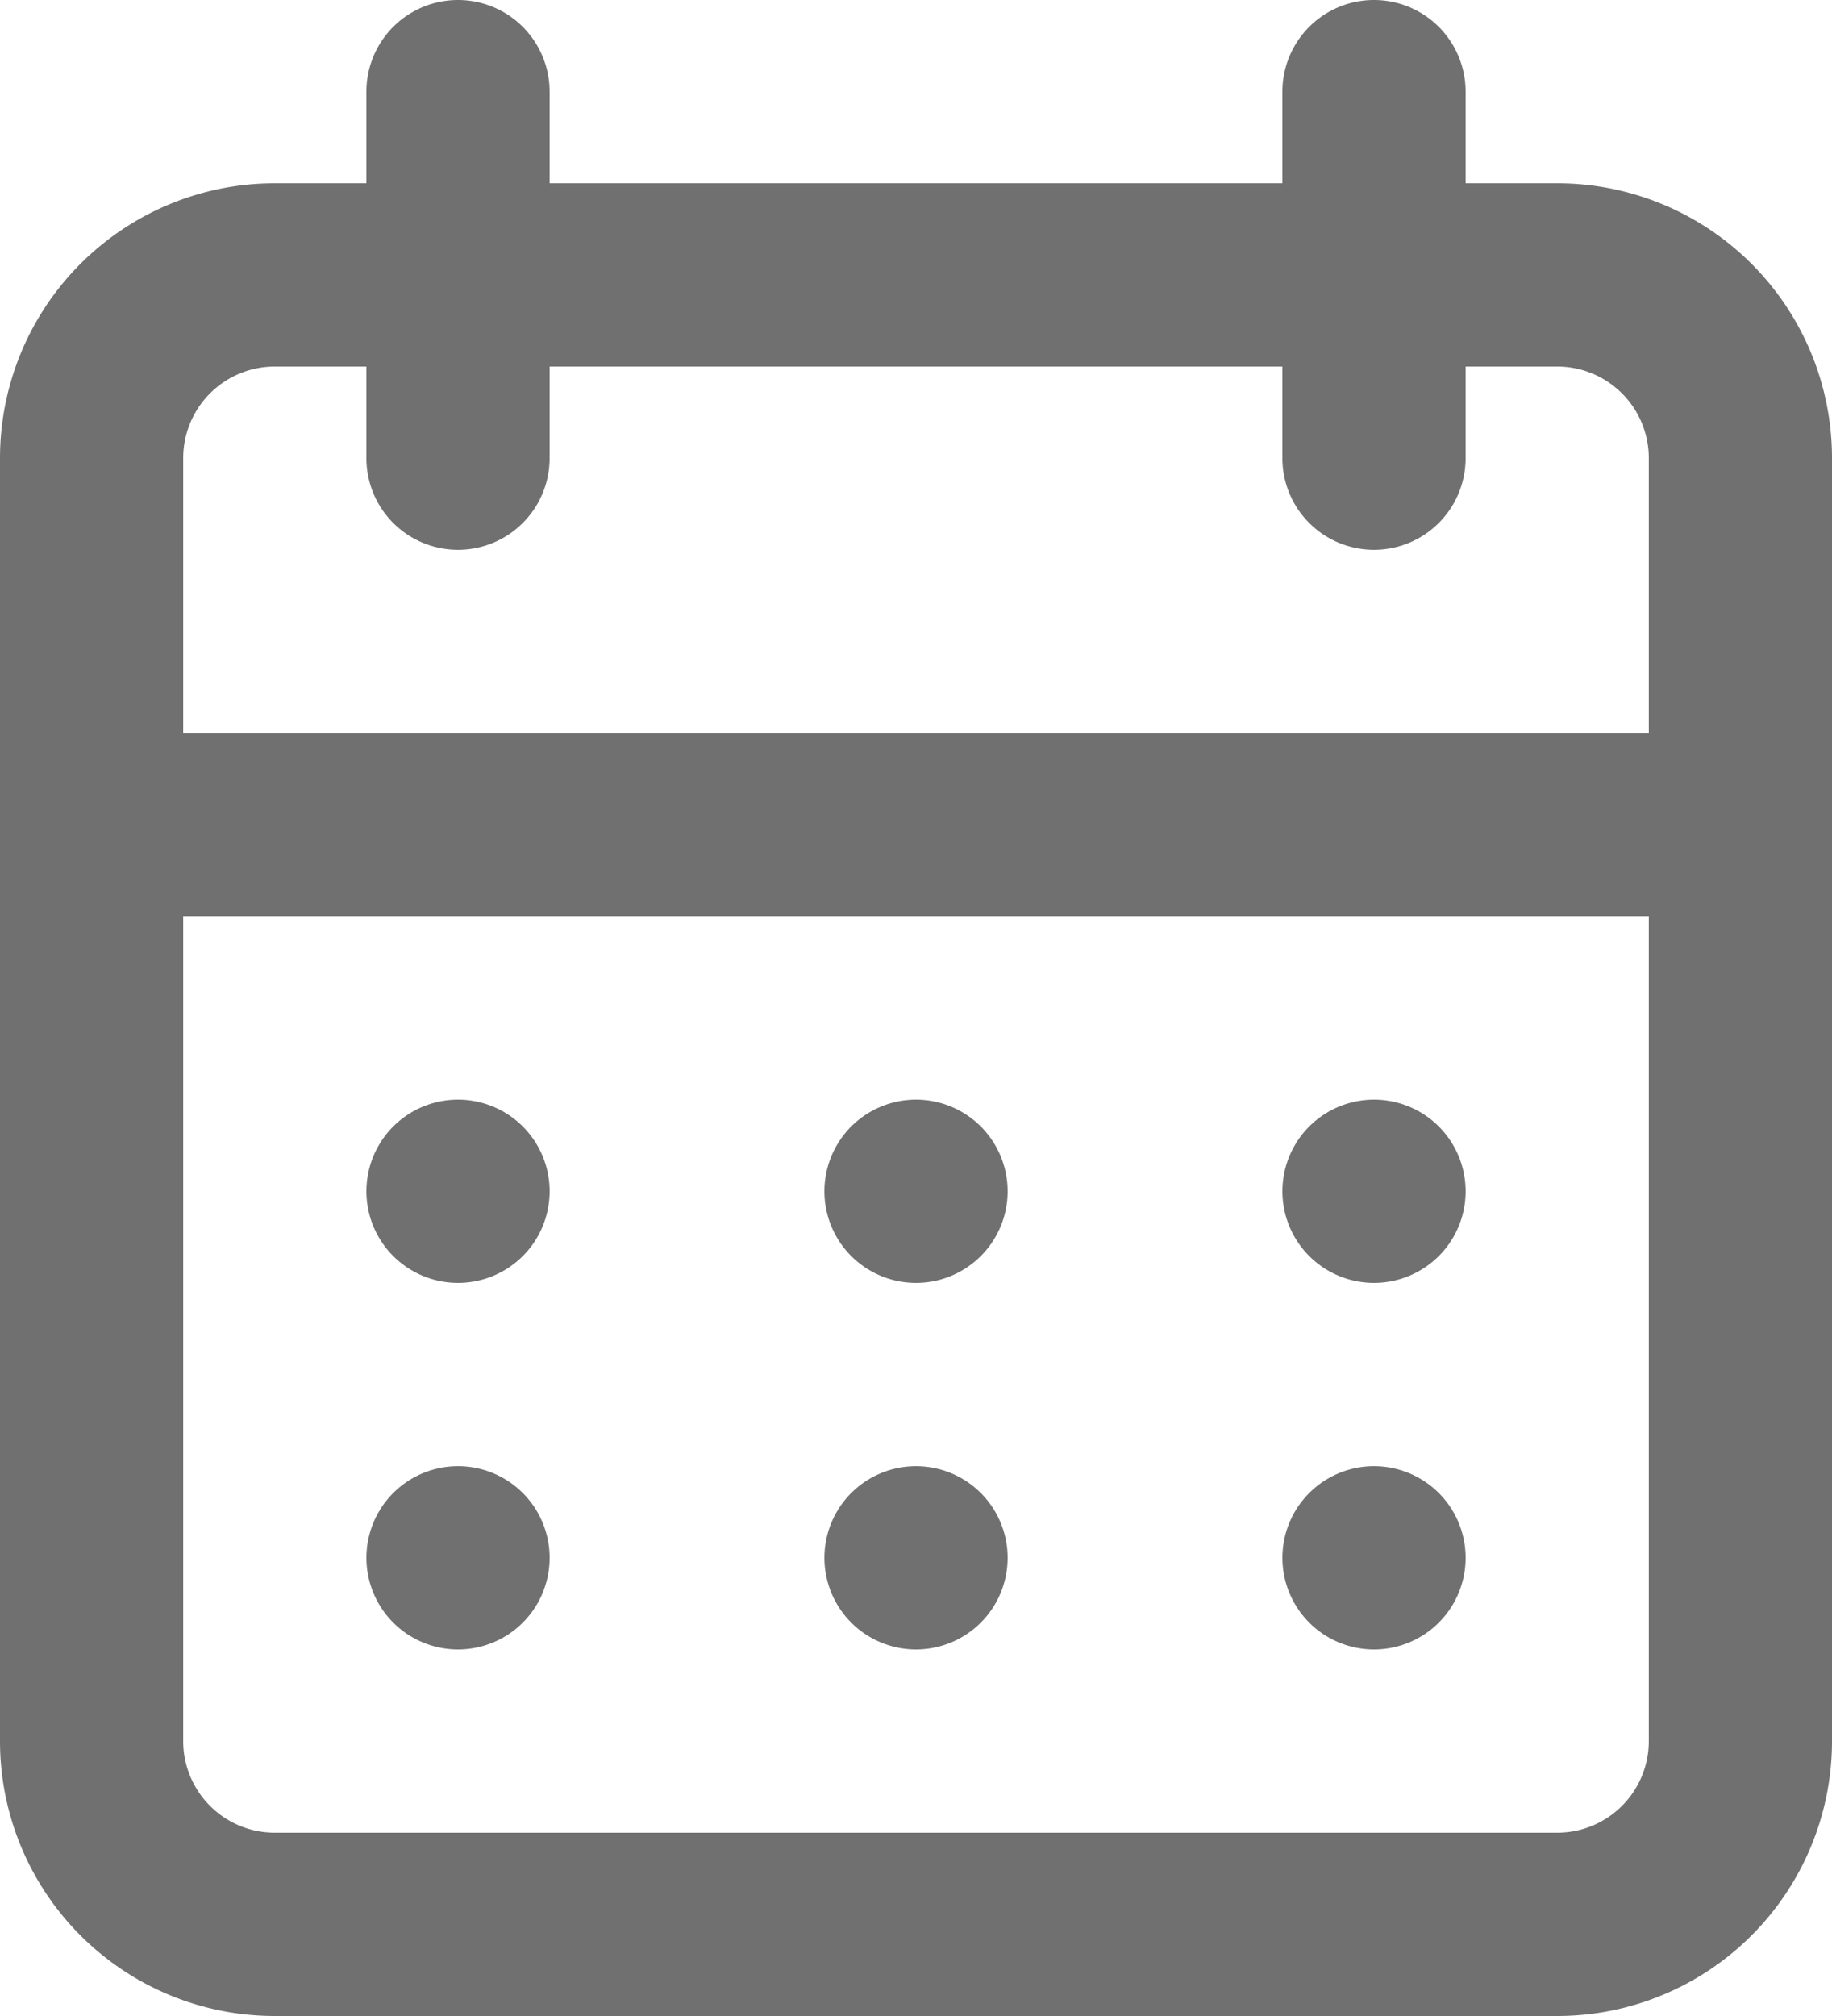 <svg xmlns="http://www.w3.org/2000/svg" width="20" height="22" viewBox="0 0 20 22">
  <path id="패스_34" data-name="패스 34" d="M10,18a1,1,0,1,0-.707-.293A1,1,0,0,0,10,18Zm5,0a1,1,0,1,0-.707-.293A1,1,0,0,0,15,18Zm0-4a1,1,0,1,0-.707-.293A1,1,0,0,0,15,14Zm-5,0a1,1,0,1,0-.707-.293A1,1,0,0,0,10,14ZM17,2H16V1a1,1,0,0,0-2,0V2H6V1A1,1,0,1,0,4,1V2H3A3,3,0,0,0,0,5V19a3,3,0,0,0,3,3H17a3,3,0,0,0,3-3V5a3,3,0,0,0-3-3Zm1,17a1,1,0,0,1-1,1H3a1,1,0,0,1-1-1V10H18ZM18,8H2V5A1,1,0,0,1,3,4H4V5A1,1,0,1,0,6,5V4h8V5a1,1,0,0,0,2,0V4h1a1,1,0,0,1,1,1ZM5,14a1,1,0,1,0-.707-.293A1,1,0,0,0,5,14Zm0,4a1,1,0,1,0-.707-.293A1,1,0,0,0,5,18Z" fill="#707070"/>
</svg>
